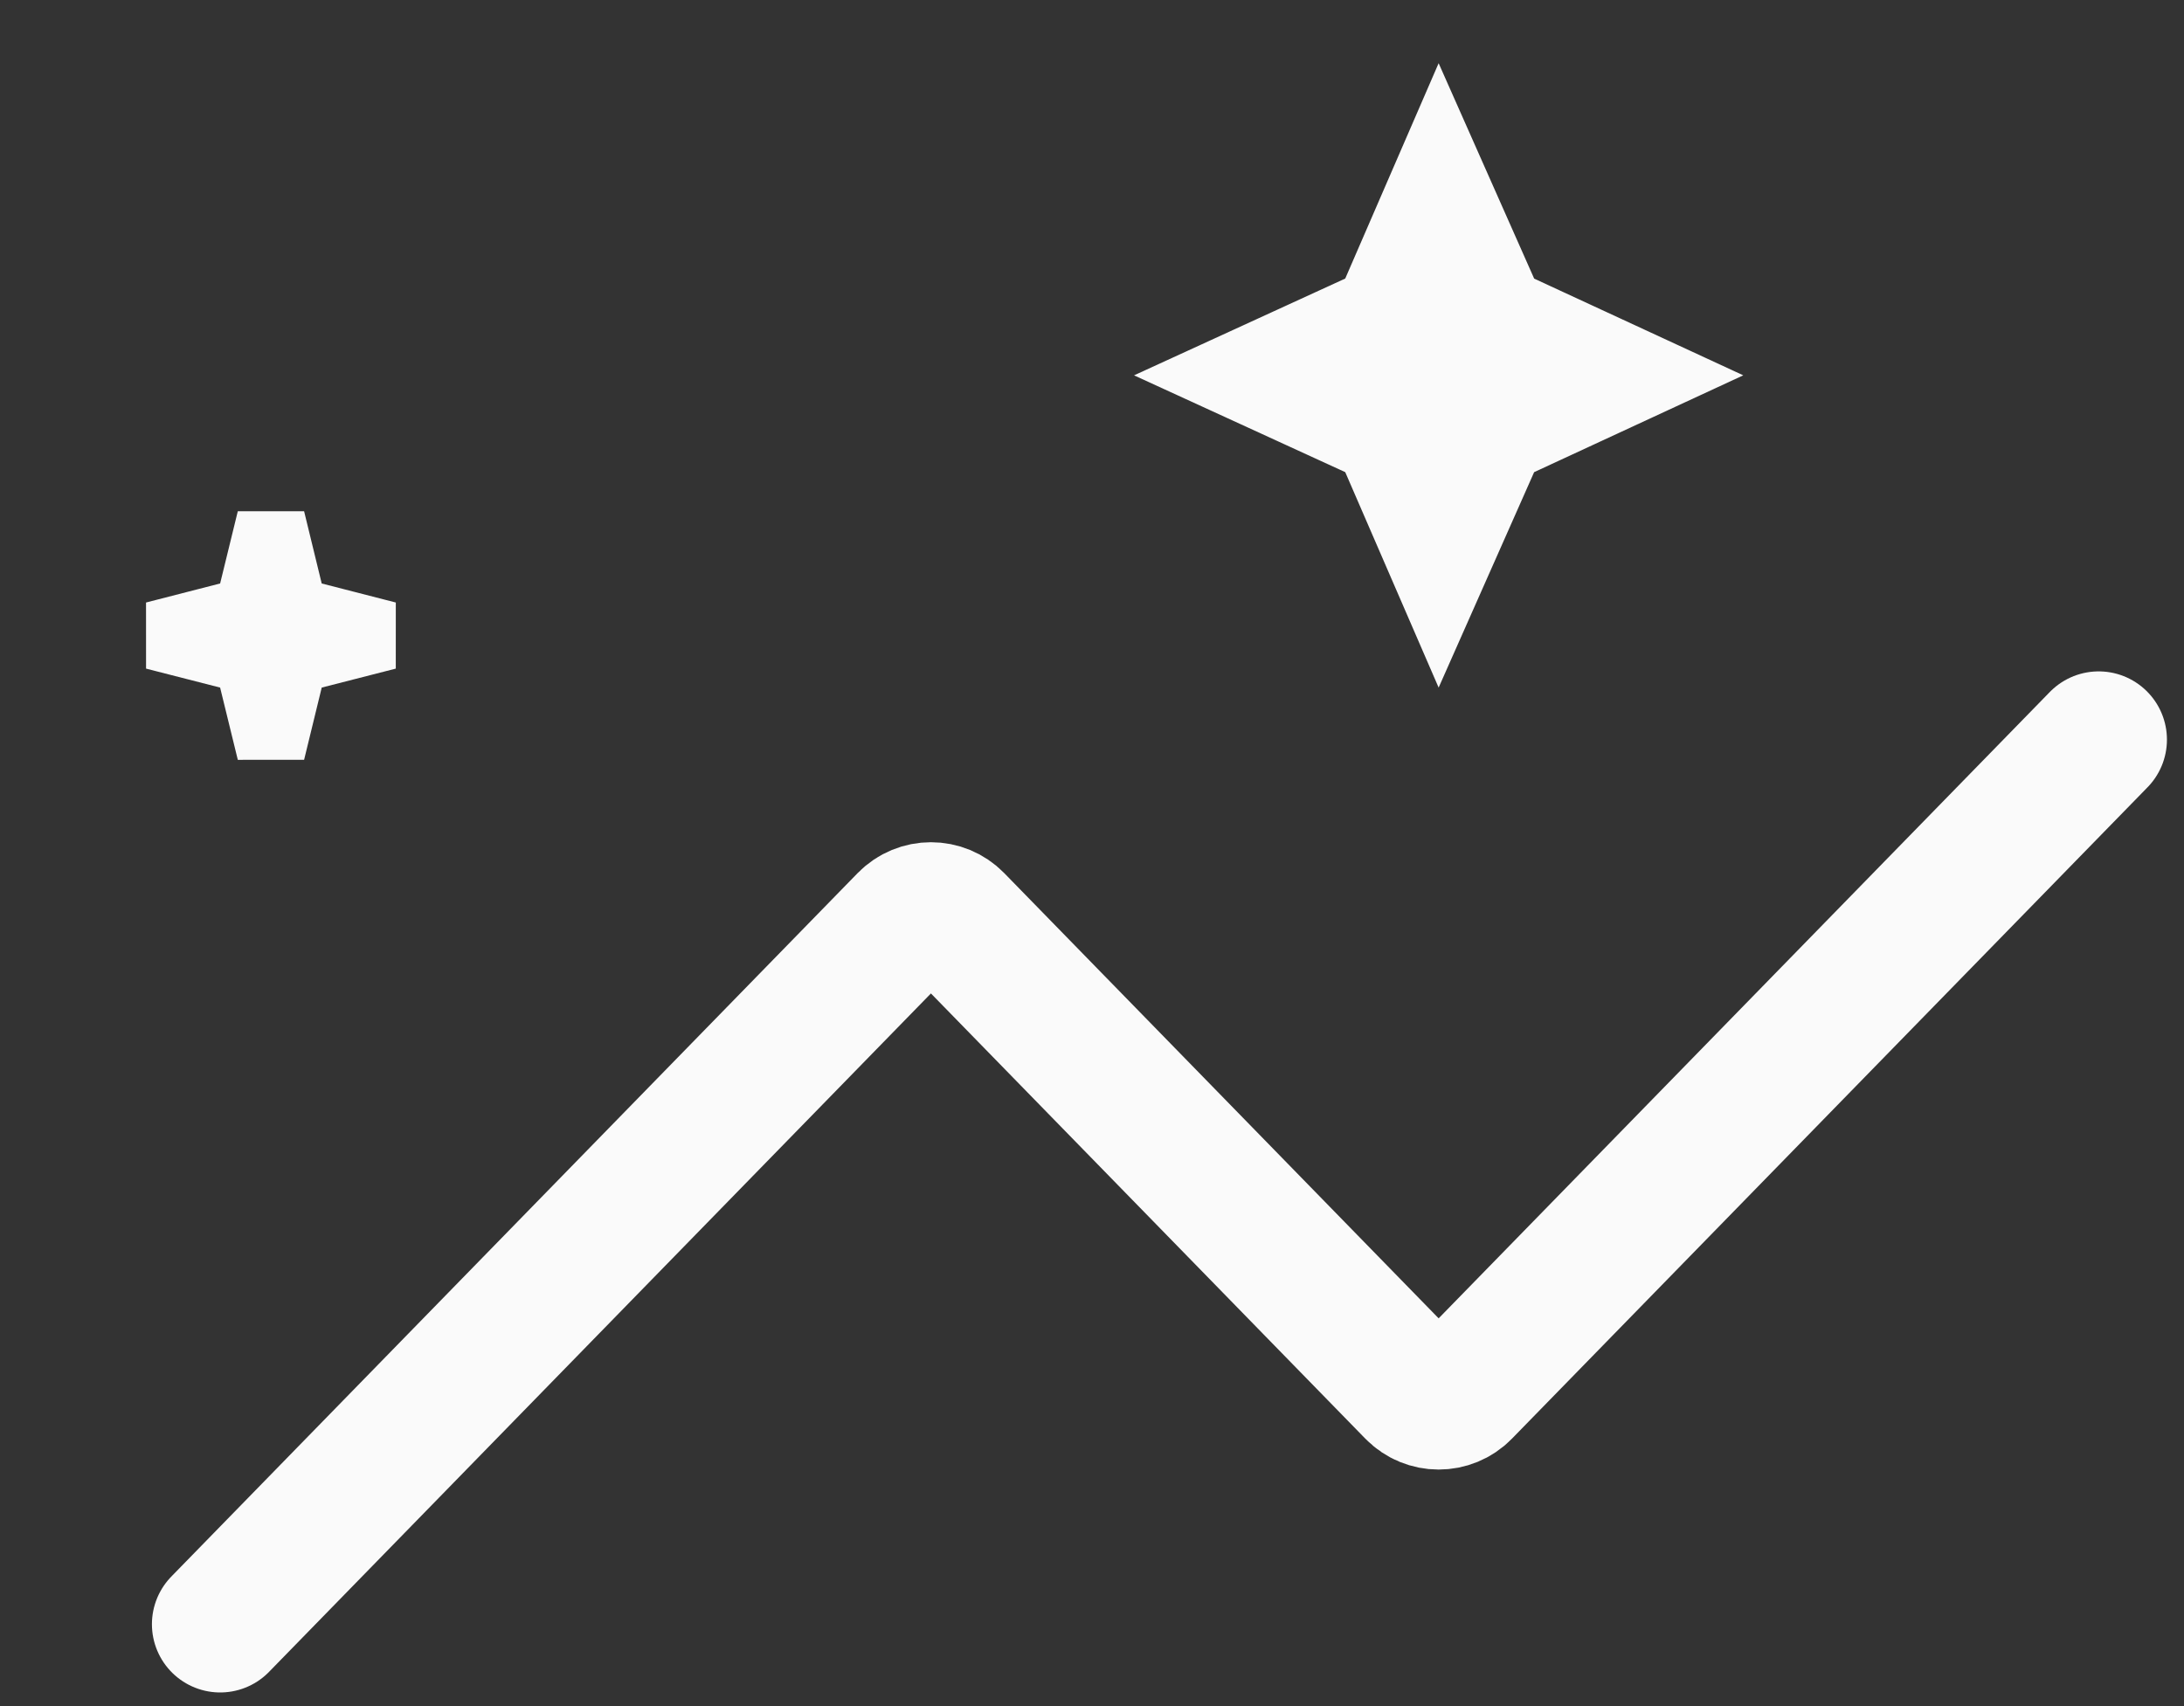 <svg width="32" height="25" viewBox="0 0 32 25" fill="none" xmlns="http://www.w3.org/2000/svg">
<rect x="0" y="0" width="32" height="25" fill="#333333" stroke="none"/>
<path d="M22.268 6.465L22.097 6.544L22.021 6.716L21.084 8.83L20.169 6.719L20.093 6.544L19.919 6.464L17.816 5.5L19.919 4.536L20.093 4.457L20.169 4.281L21.084 2.171L22.021 4.284L22.097 4.457L22.268 4.536L24.352 5.5L22.268 6.465ZM4.589 9.591L4.299 9.665L4.228 9.957L3.97 11.015L3.711 9.957L3.64 9.665L3.35 9.591L2.264 9.313L3.35 9.034L3.64 8.96L3.711 8.669L3.97 7.61L4.228 8.669L4.299 8.96L4.589 9.034L5.675 9.313L4.589 9.591Z" fill="#FAFAFA" stroke="#FAFAFA"/>
<path d="M3.226 23.8L13.282 13.492C13.479 13.291 13.802 13.291 13.998 13.492L20.721 20.383C20.918 20.584 21.241 20.584 21.437 20.383L30.75 10.838" stroke="#FAFAFA" stroke-width="2" stroke-linecap="round"/>
</svg>
